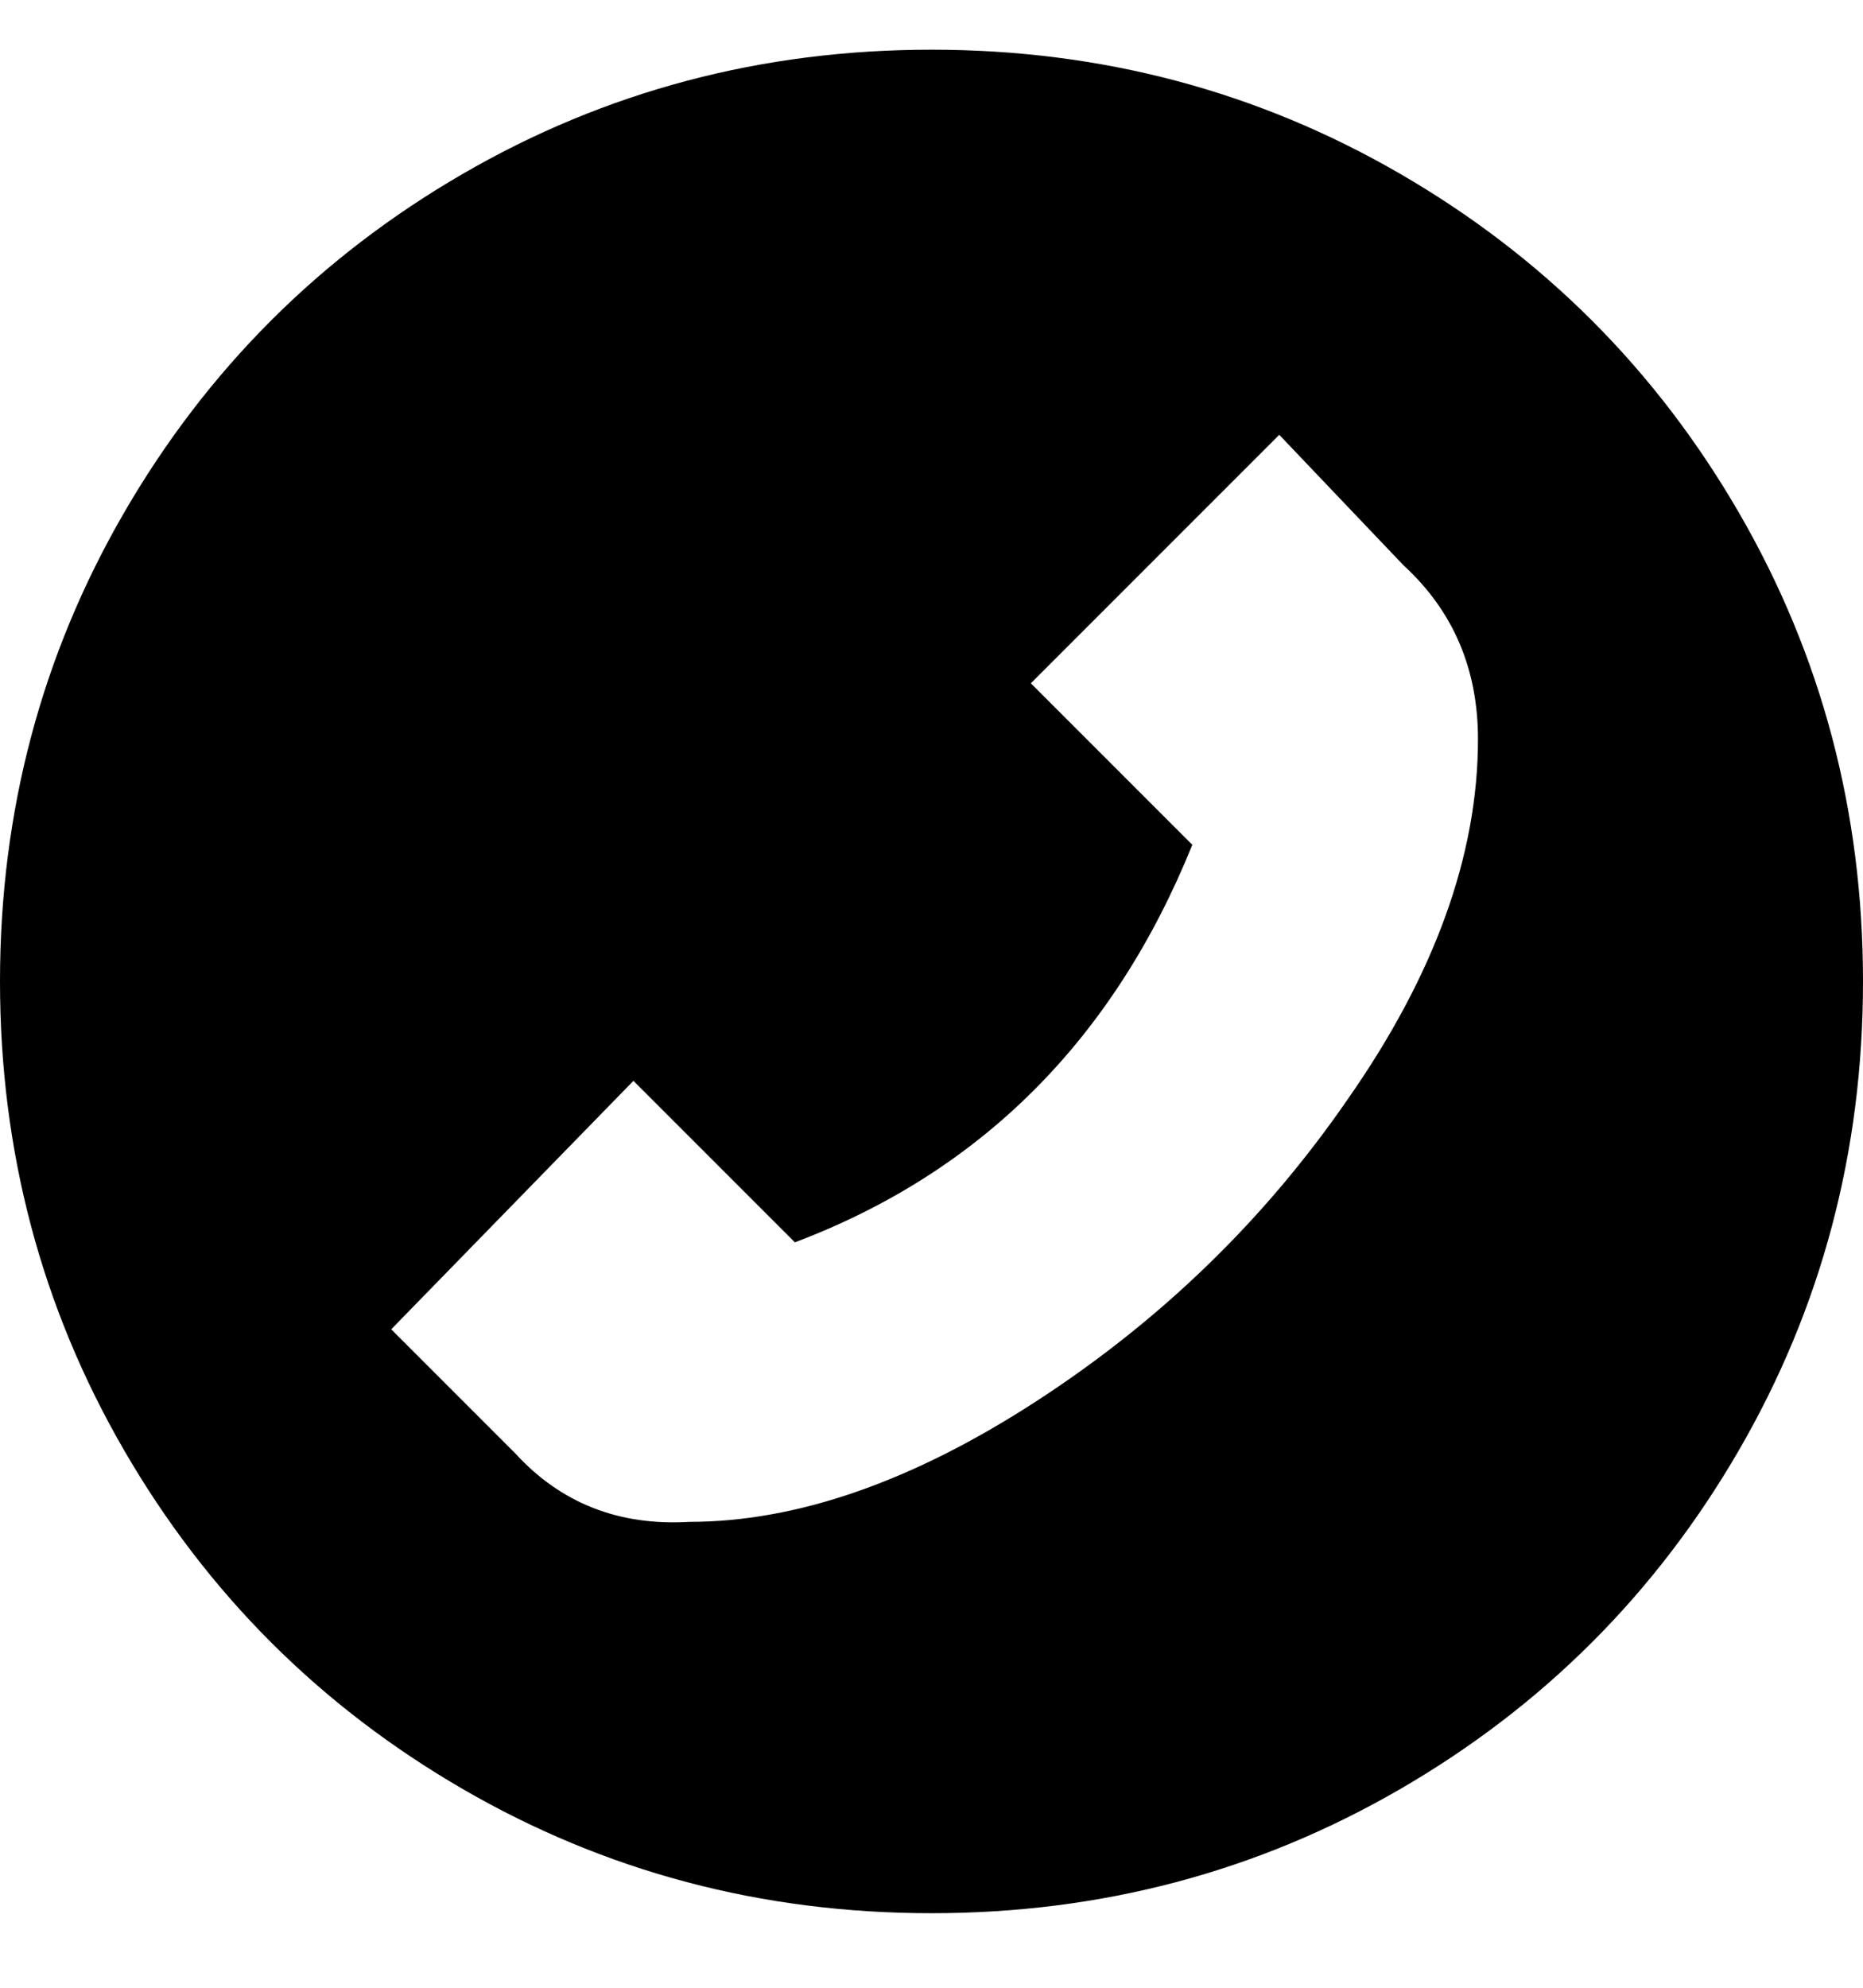 <svg viewBox="0 0 300 320" xmlns="http://www.w3.org/2000/svg"><path d="M150 8q-41 0-75.5 20T20 82.5Q0 117 0 158t20 75.5Q40 268 74.5 288t75.5 20q41 0 75.5-20t54.5-54.5q20-34.5 20-75.5t-20-75.5Q260 48 225.5 28T150 8zm-39 237q-17 1-28-11l-20-20 39-40 26 26q45-17 64-64l-26-26 40-40 20 21q12 11 12 28 0 28-21 58-20 29-50 48.5T111 245z"/></svg>